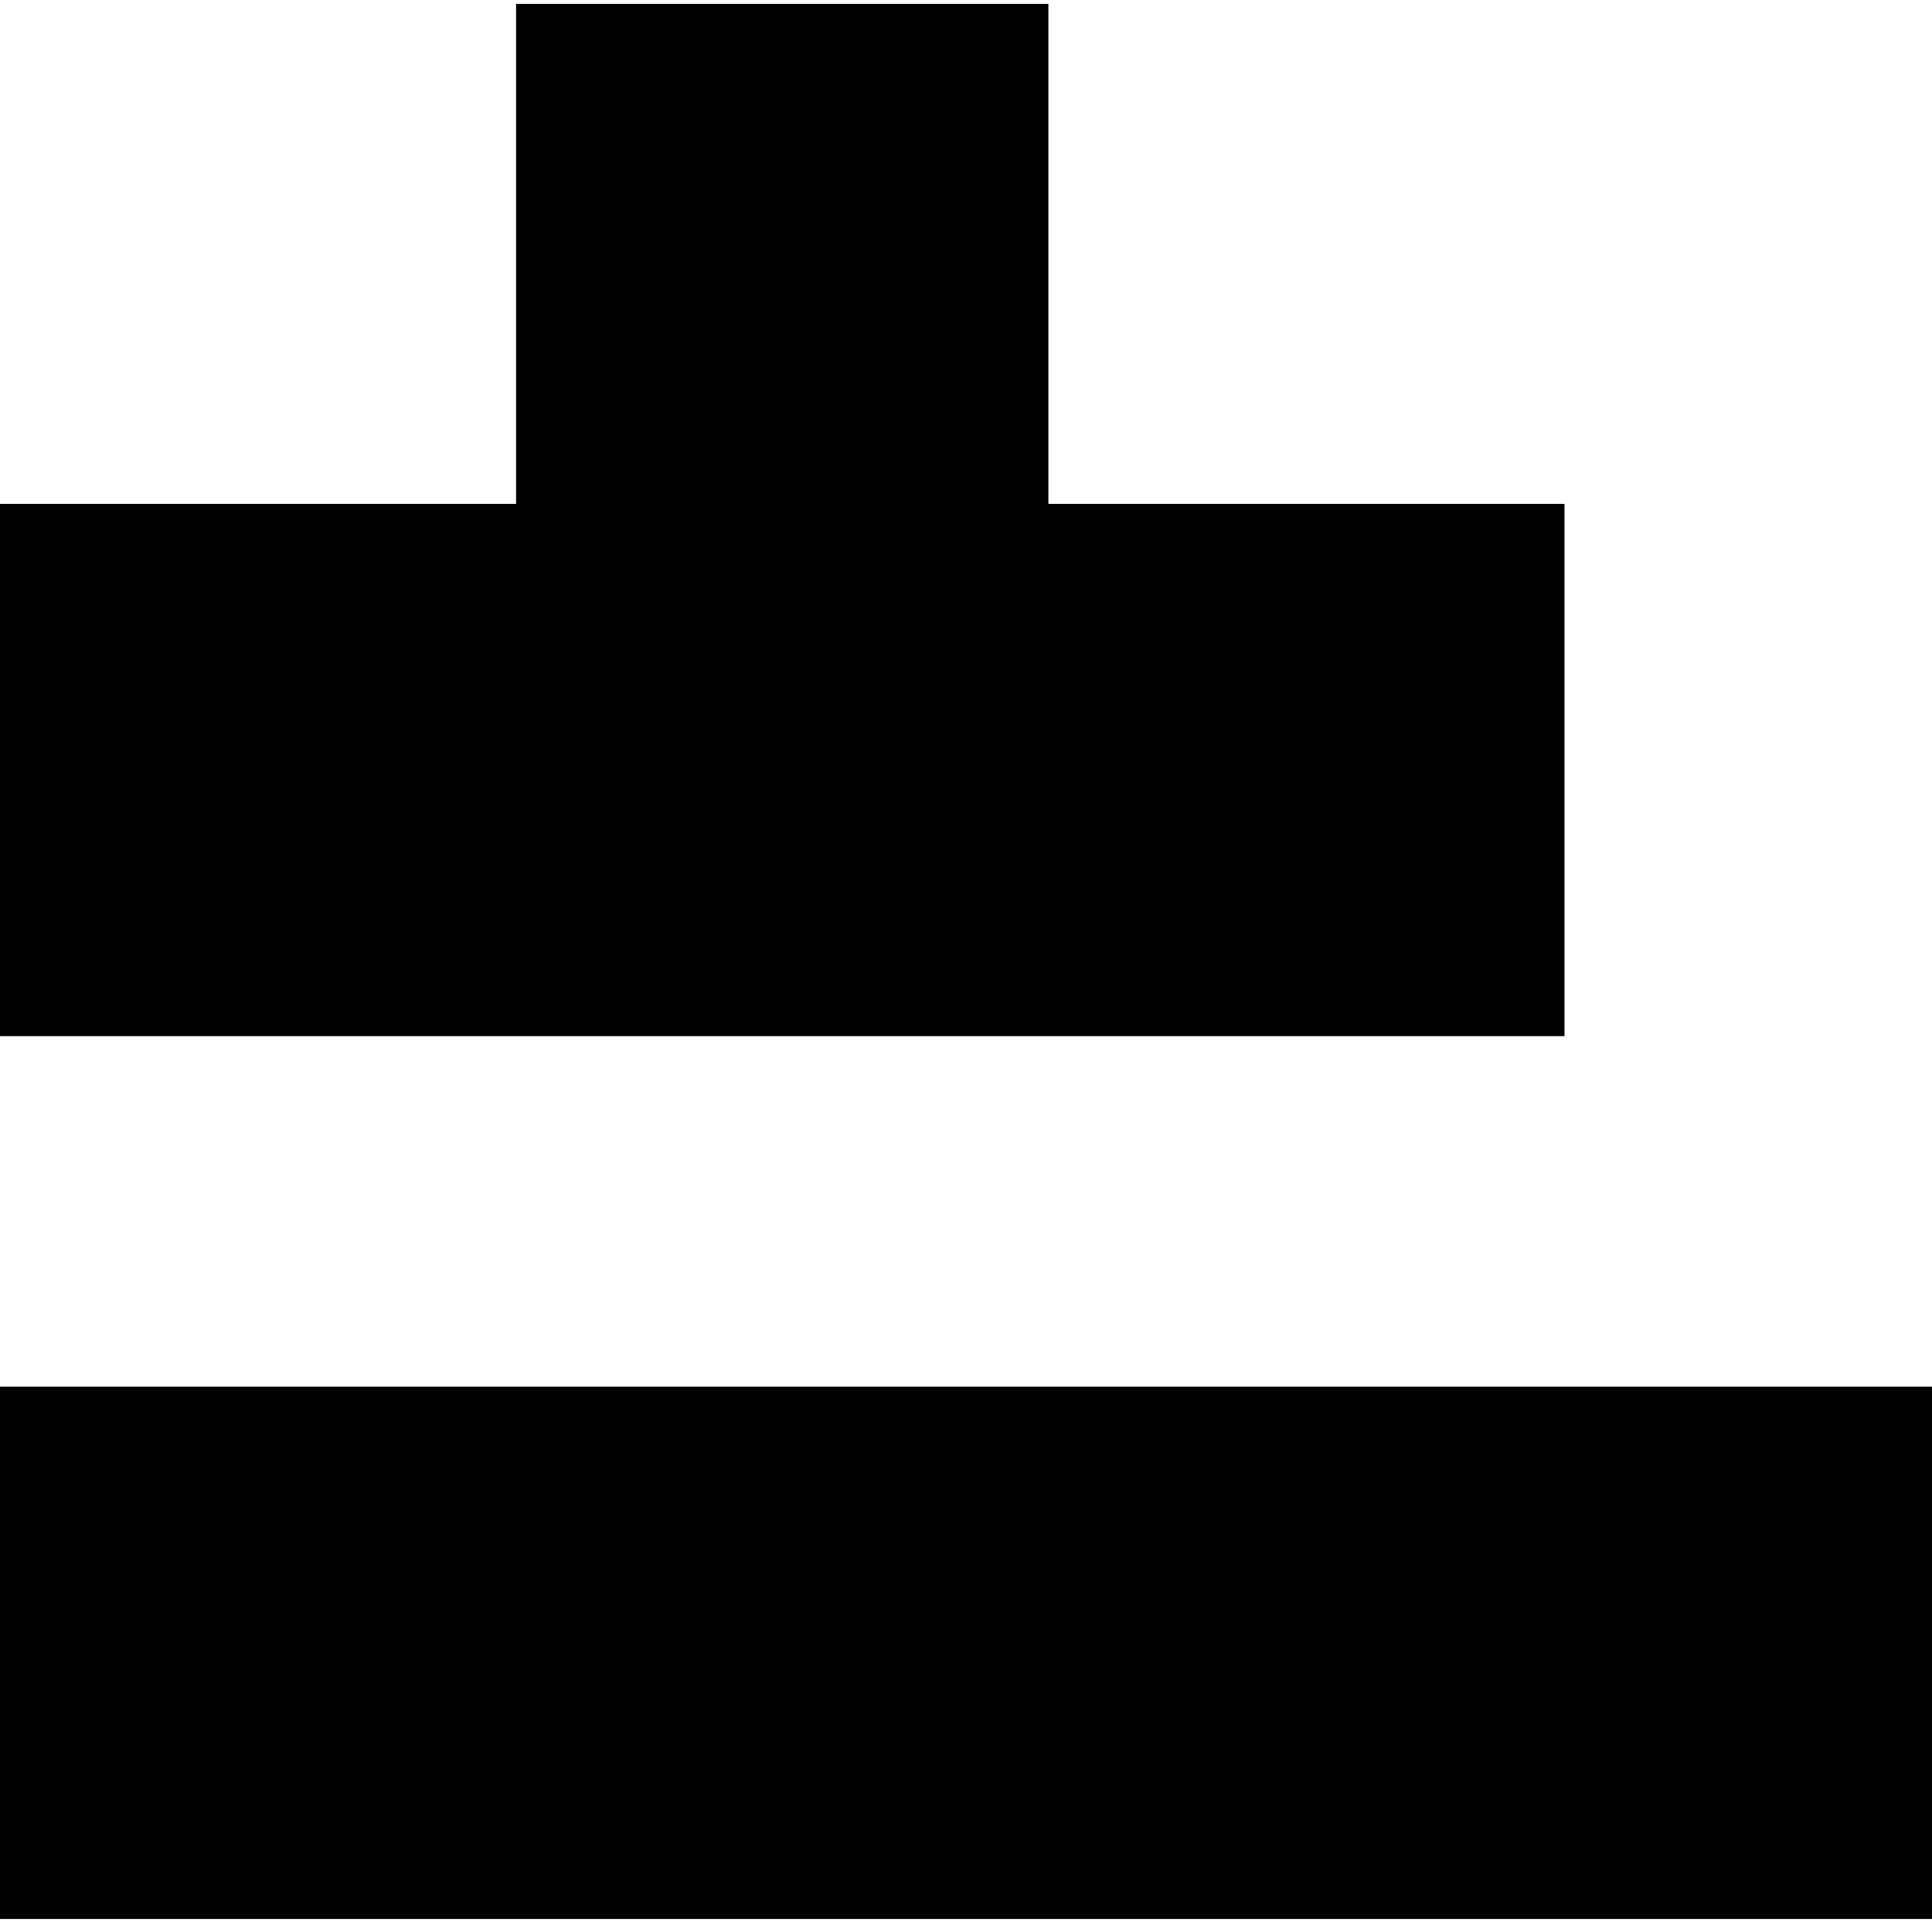 <?xml version="1.0" encoding="utf-8"?>
<!-- Generator: Adobe Illustrator 16.0.0, SVG Export Plug-In . SVG Version: 6.00 Build 0)  -->
<!DOCTYPE svg PUBLIC "-//W3C//DTD SVG 1.1//EN" "http://www.w3.org/Graphics/SVG/1.1/DTD/svg11.dtd">
<svg version="1.1" id="Layer_1" xmlns="http://www.w3.org/2000/svg" xmlns:xlink="http://www.w3.org/1999/xlink" x="0px" y="0px"
	 width="50px" height="50px" viewBox="0 0 50 50" enable-background="new 0 0 50 50" xml:space="preserve">
<rect y="35.888" width="50" height="13.775"/>
<polygon points="40.489,13.041 27.132,13.041 27.132,0.1 13.356,0.1 13.356,13.041 0,13.041 0,26.815 40.489,26.815 "/>
<polygon points="94.396,-26.75 94.396,-41.119 65.895,-41.119 65.895,-26.649 79.927,-26.649 79.927,-12.28 107.769,-12.28 
	107.769,-26.75 "/>
</svg>
